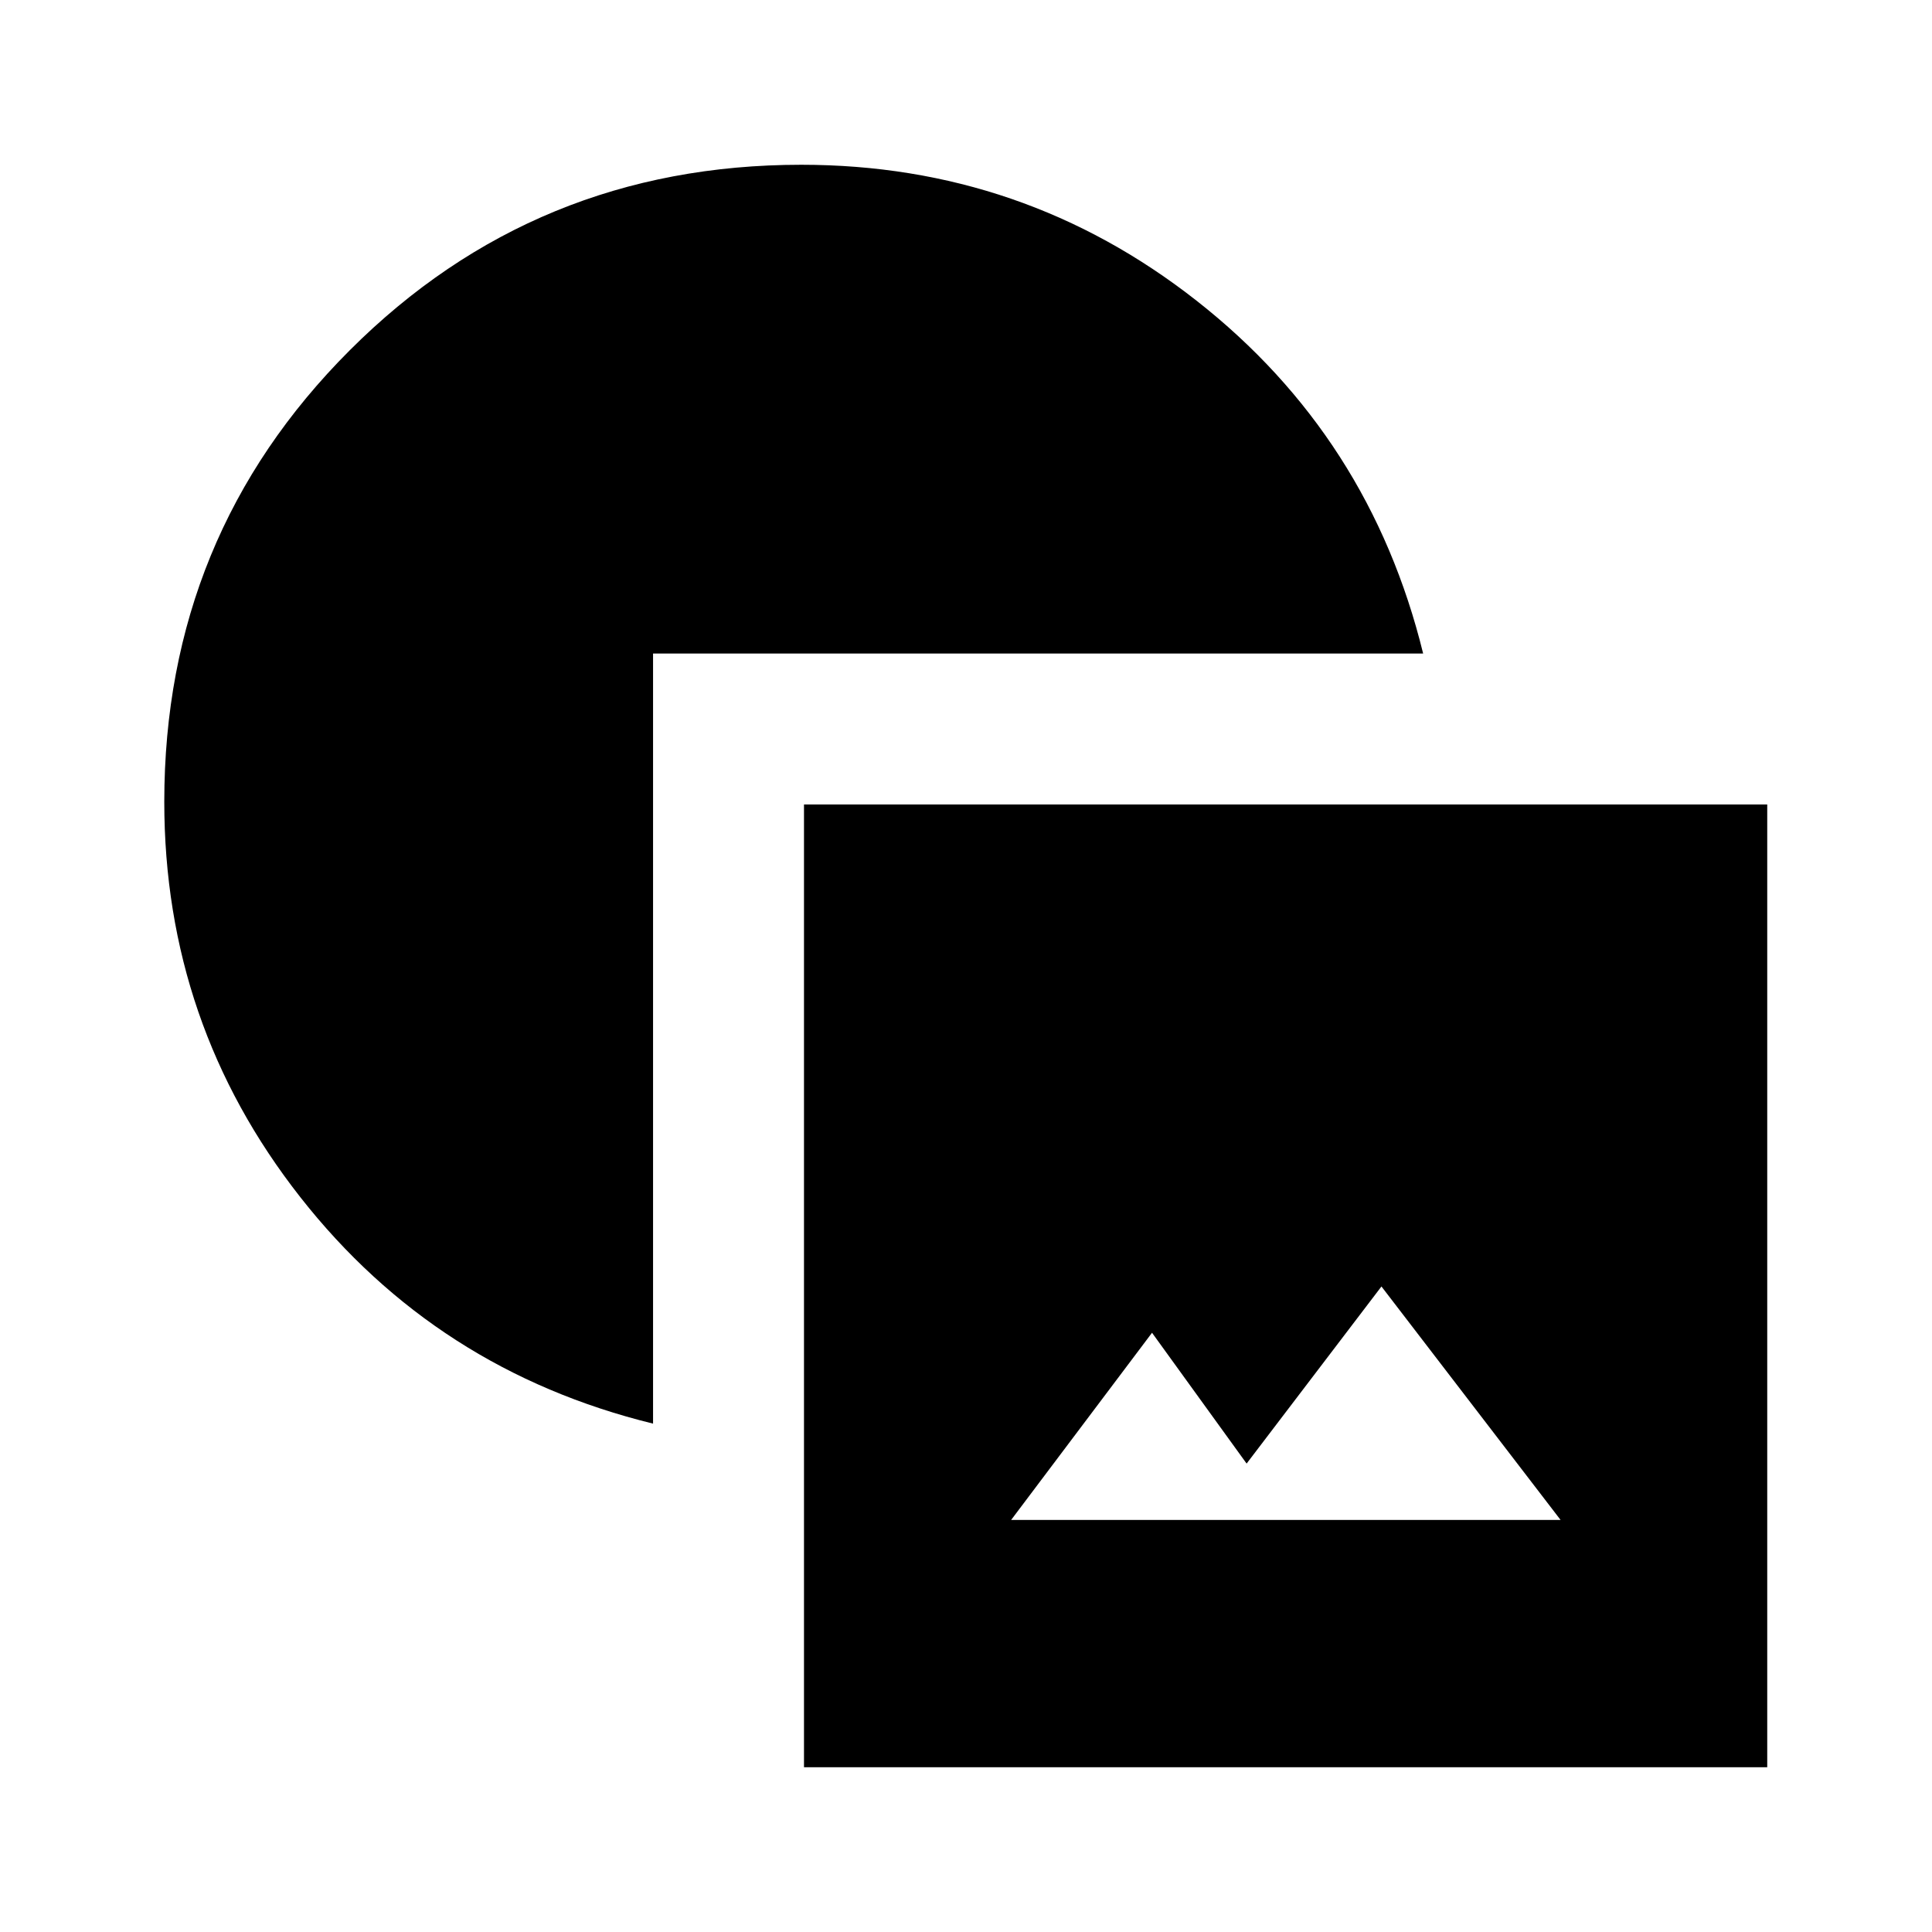 <svg xmlns="http://www.w3.org/2000/svg" height="24" viewBox="0 -960 960 960" width="24"><path d="M399.5-81.87V-560.26h478.631v478.392H399.5ZM502.435-204.76h273l-89-116-67 88-47-65-70 93ZM324.5-252.609Q216.804-279.043 149.217-365.14 81.63-451.236 81.63-561.63q0-132.153 92.174-224.327t224.326-92.174q110.395 0 196.491 67.587 86.096 67.587 112.531 175.283H324.5V-252.609Z"/></svg>